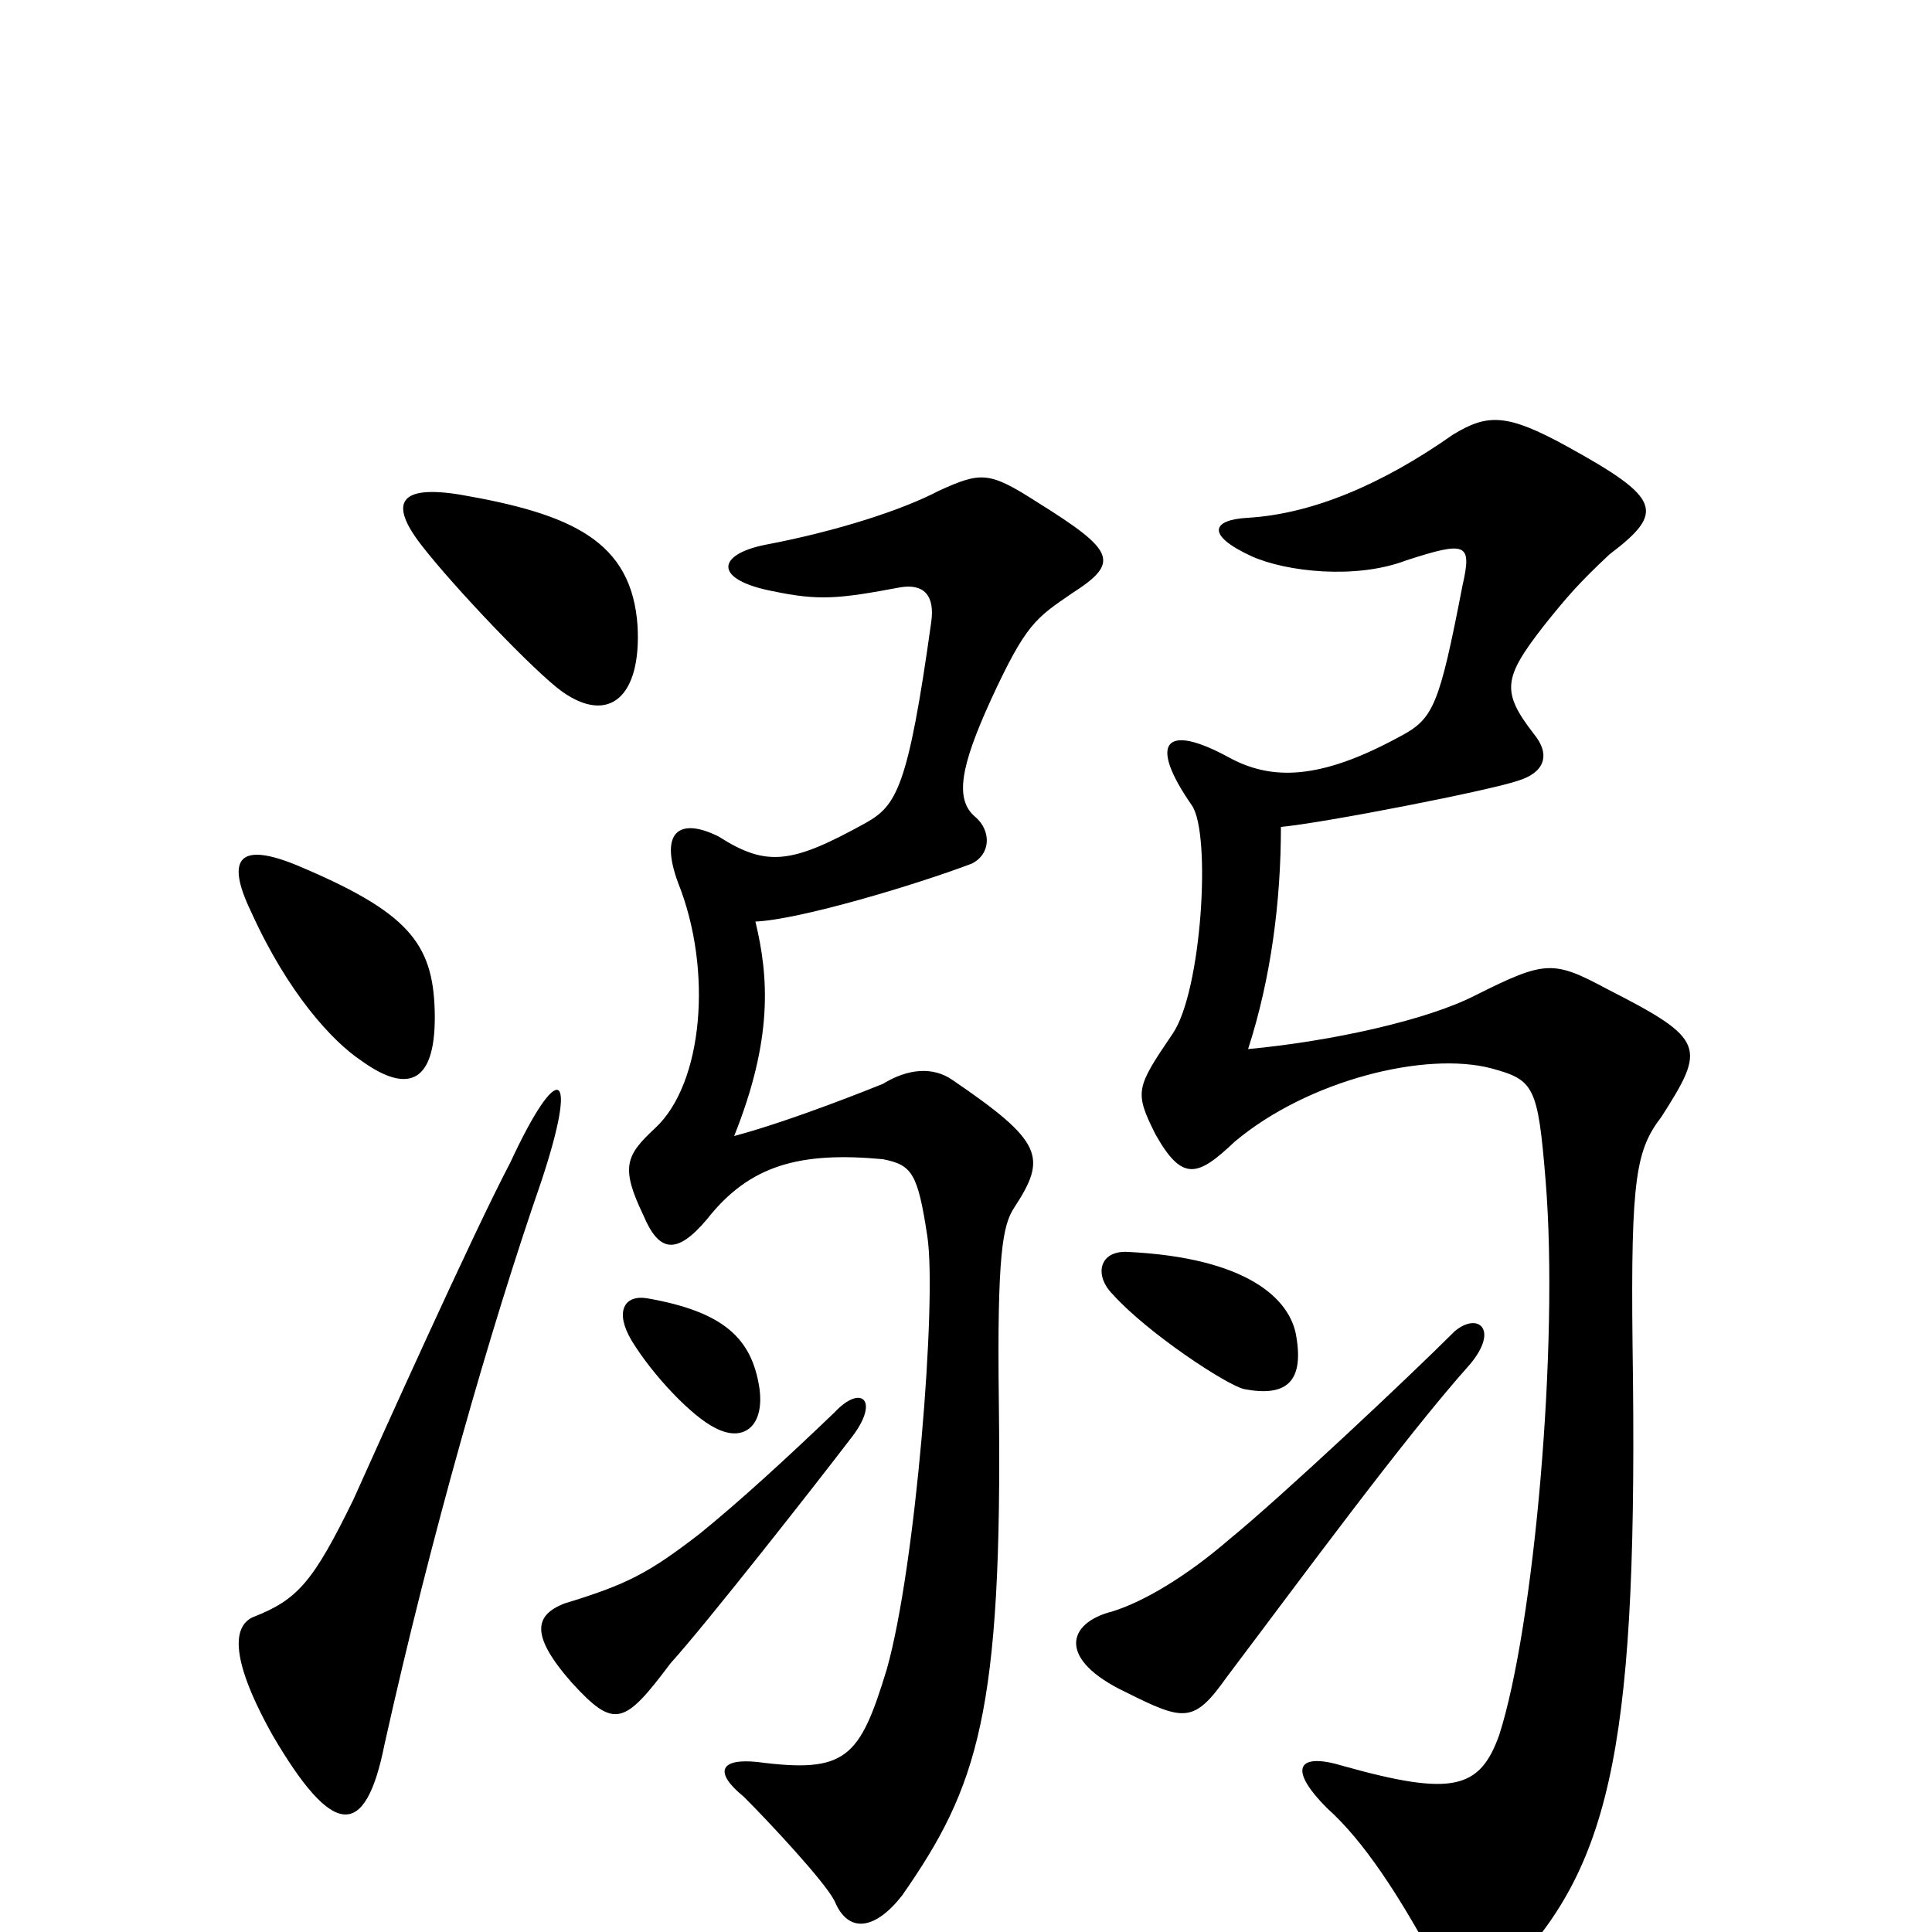 <svg xmlns="http://www.w3.org/2000/svg" viewBox="0 -1000 1000 1000">
	<path fill="#000000" d="M330 -676C327 -720 296 -734 238 -744C207 -749 201 -740 218 -718C235 -696 277 -652 291 -642C315 -625 332 -639 330 -676ZM225 -477C224 -512 211 -528 154 -552C125 -564 116 -557 130 -528C149 -486 172 -461 187 -451C212 -433 226 -440 225 -477ZM555 -693C580 -709 577 -715 537 -740C512 -756 508 -756 486 -746C467 -736 433 -725 396 -718C371 -713 369 -700 400 -694C424 -689 434 -690 466 -696C478 -698 484 -692 482 -678C470 -592 464 -583 448 -574C410 -553 397 -551 372 -567C352 -577 341 -570 351 -543C369 -498 364 -439 339 -416C324 -402 321 -396 333 -371C341 -352 350 -350 366 -369C388 -397 414 -404 457 -400C472 -397 475 -393 480 -360C485 -327 474 -189 459 -136C445 -90 438 -82 392 -88C373 -90 369 -83 385 -70C398 -57 427 -26 432 -16C439 1 453 -1 467 -19C506 -75 519 -113 517 -274C516 -351 519 -366 525 -375C542 -401 540 -409 493 -441C483 -448 470 -447 457 -439C452 -437 410 -420 380 -412C400 -462 398 -494 391 -523C414 -524 474 -542 503 -553C513 -558 513 -570 505 -577C494 -586 497 -603 513 -638C531 -677 536 -680 555 -693ZM860 -422C883 -458 883 -462 832 -488C804 -503 800 -503 764 -485C739 -472 689 -461 646 -457C658 -494 663 -534 663 -572C685 -574 772 -591 786 -596C799 -600 803 -609 794 -620C777 -642 778 -649 799 -676C811 -691 817 -698 833 -713C862 -735 860 -742 811 -769C780 -786 770 -786 752 -775C715 -749 679 -734 646 -732C627 -731 624 -723 648 -712C666 -704 702 -700 728 -710C759 -720 762 -719 757 -697C745 -635 742 -628 725 -619C683 -596 658 -596 636 -608C603 -626 594 -616 617 -583C627 -568 622 -487 607 -465C588 -437 587 -435 598 -413C612 -388 620 -391 639 -409C677 -441 738 -456 772 -447C794 -441 796 -438 800 -389C807 -304 794 -158 776 -102C766 -74 752 -70 695 -86C672 -93 666 -85 687 -64C706 -47 724 -19 742 14C754 34 765 36 782 19C835 -36 848 -101 845 -304C844 -391 847 -405 860 -422ZM671 -308C668 -328 645 -349 584 -352C569 -353 566 -340 576 -330C594 -310 635 -283 644 -281C665 -277 675 -284 671 -308ZM393 -282C389 -307 375 -321 335 -328C323 -330 318 -321 327 -306C338 -288 358 -267 370 -261C385 -253 396 -262 393 -282ZM280 -388C300 -448 289 -452 264 -398C245 -362 196 -253 183 -224C162 -181 154 -172 131 -163C122 -159 117 -145 141 -102C172 -49 189 -47 199 -97C223 -205 254 -313 280 -388ZM761 -294C776 -312 765 -321 753 -311C729 -287 663 -225 636 -203C614 -184 592 -171 576 -166C552 -160 547 -141 583 -124C613 -109 618 -108 635 -132C672 -181 727 -256 761 -294ZM440 -255C456 -275 446 -284 432 -269C408 -246 383 -223 362 -206C336 -186 325 -180 292 -170C277 -164 274 -154 296 -129C318 -105 323 -107 347 -139C366 -160 424 -234 440 -255Z"/>
</svg>